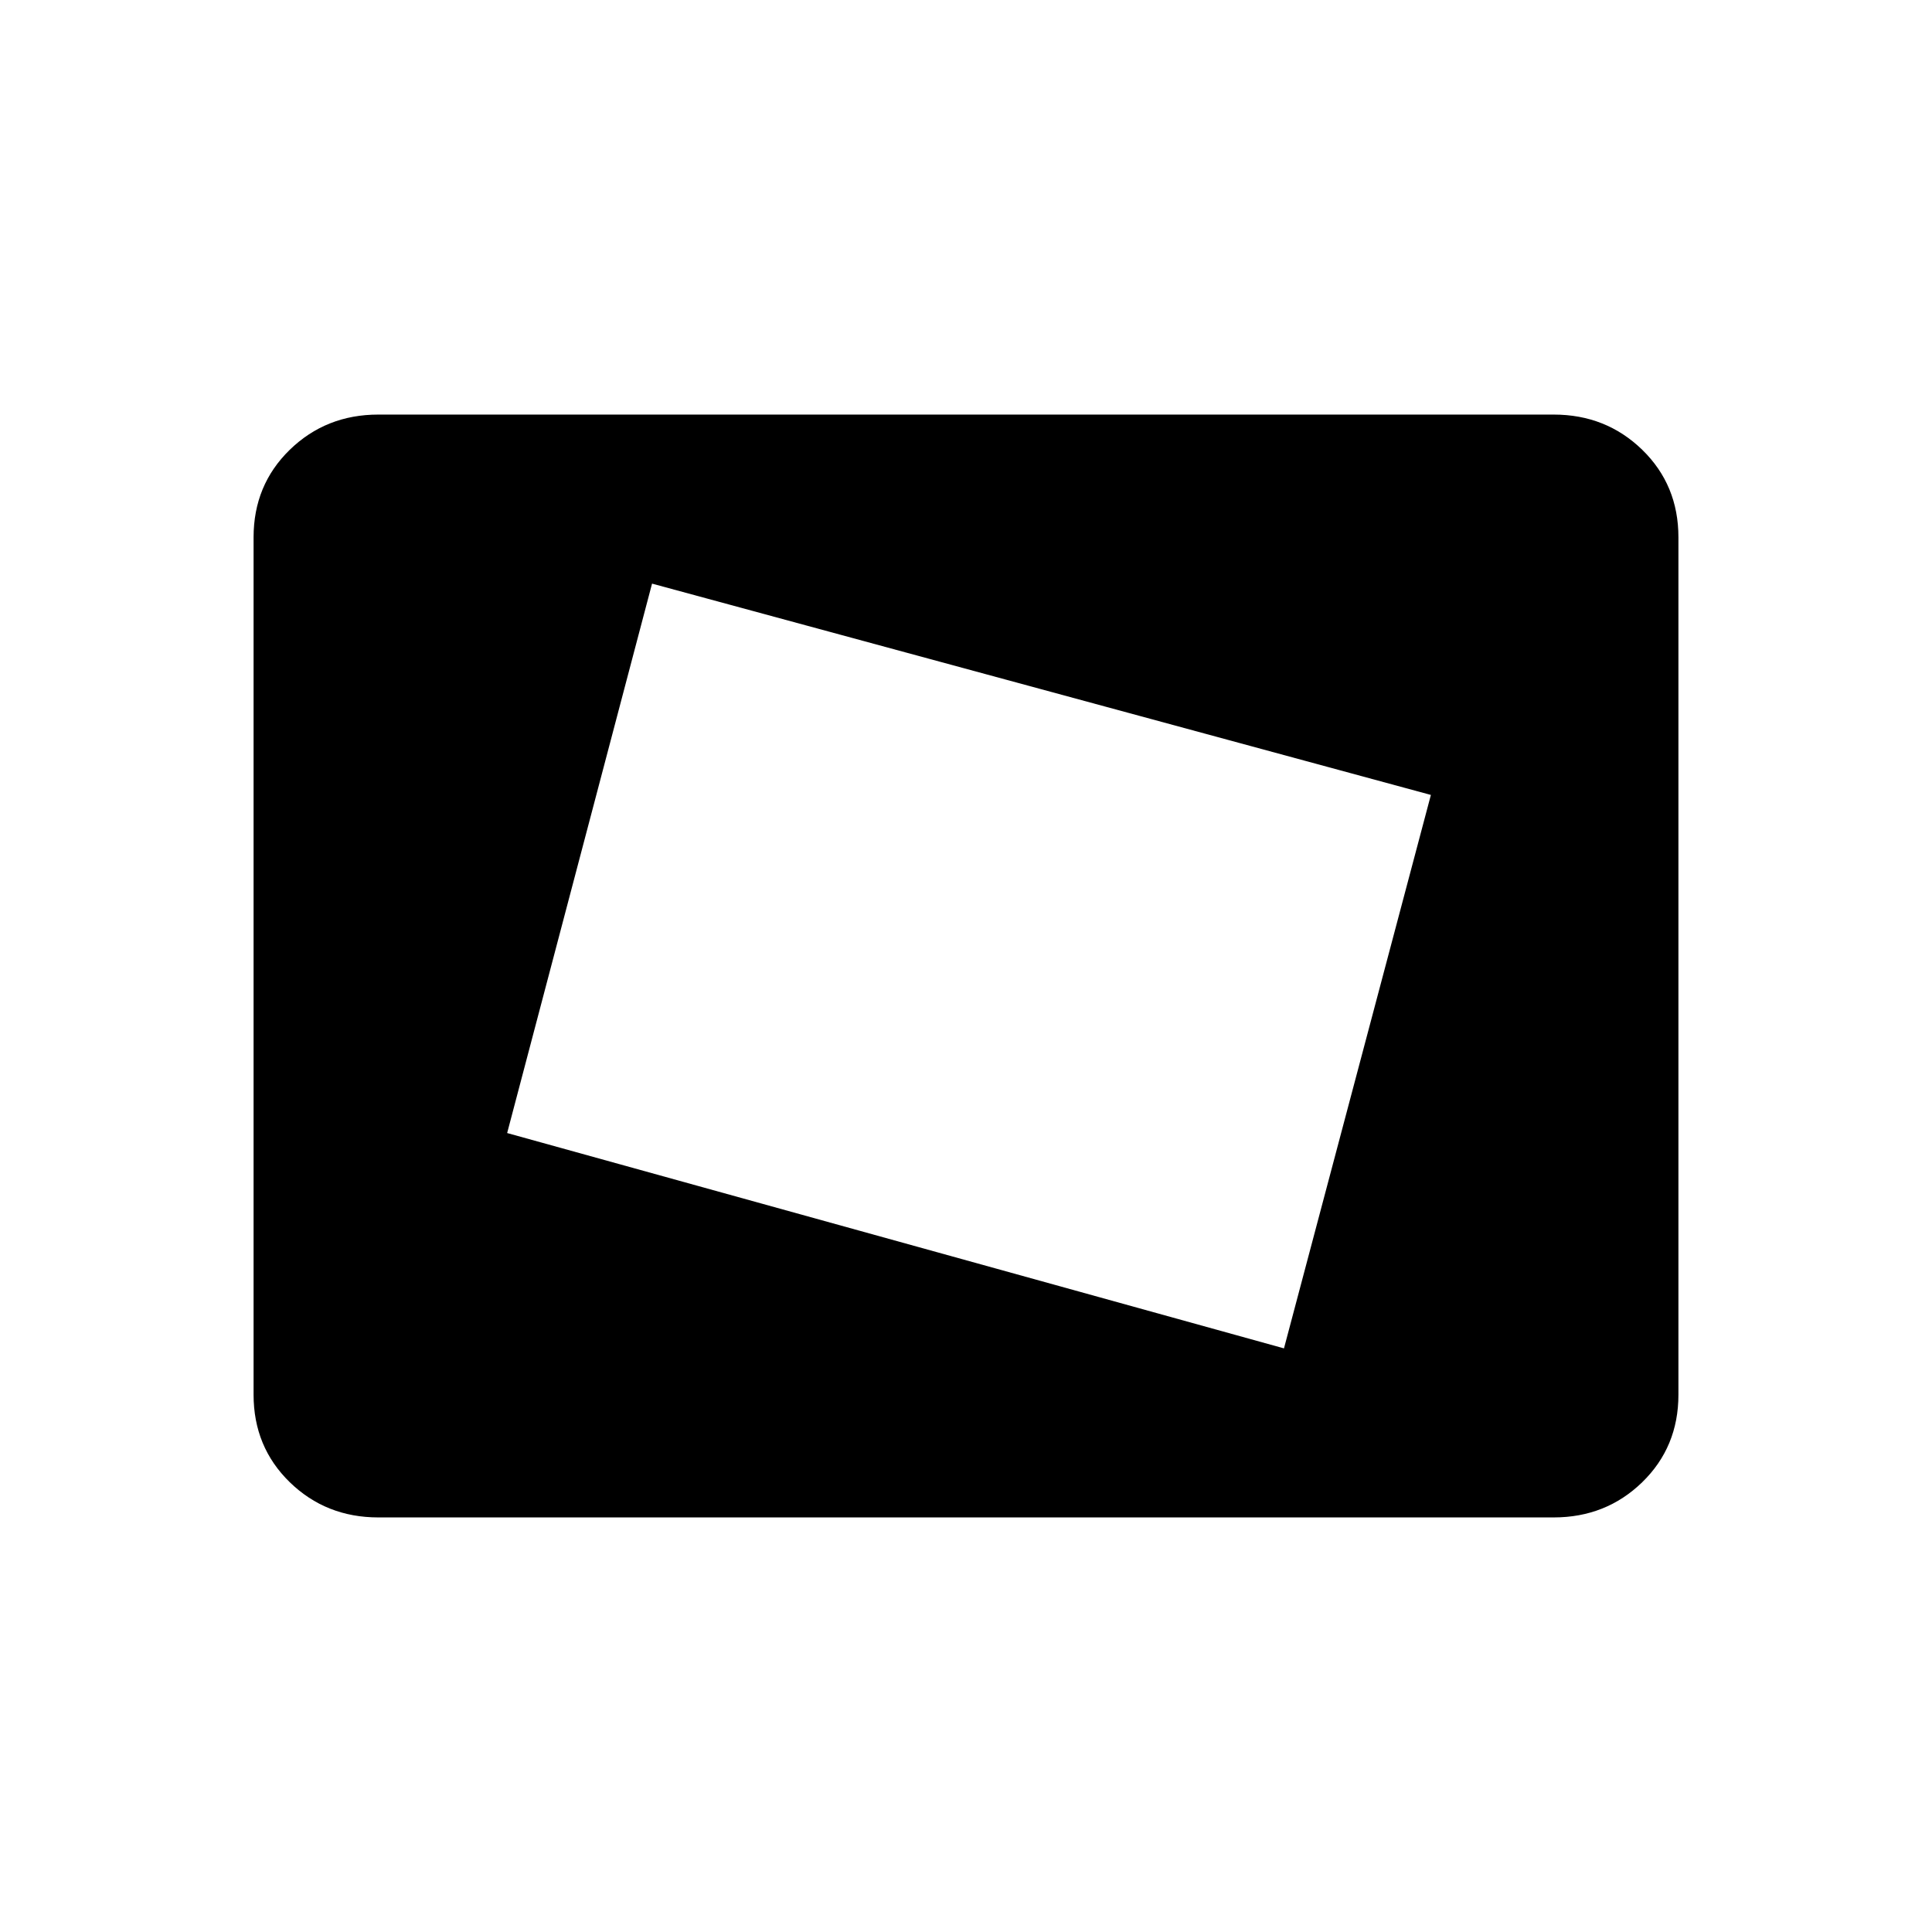 <svg xmlns="http://www.w3.org/2000/svg" height="24" width="24"><path d="M15.95 16.75 17.775 9.875 8.1 7.25 6.3 14.075ZM7.425 13.425 8.75 8.375ZM4.7 18.85Q4.05 18.85 3.6 18.413Q3.15 17.975 3.15 17.325V6.675Q3.15 6.025 3.6 5.587Q4.05 5.15 4.7 5.15H19.3Q19.95 5.15 20.4 5.587Q20.85 6.025 20.85 6.675V17.325Q20.85 17.975 20.4 18.413Q19.95 18.85 19.3 18.85Z"/></svg>